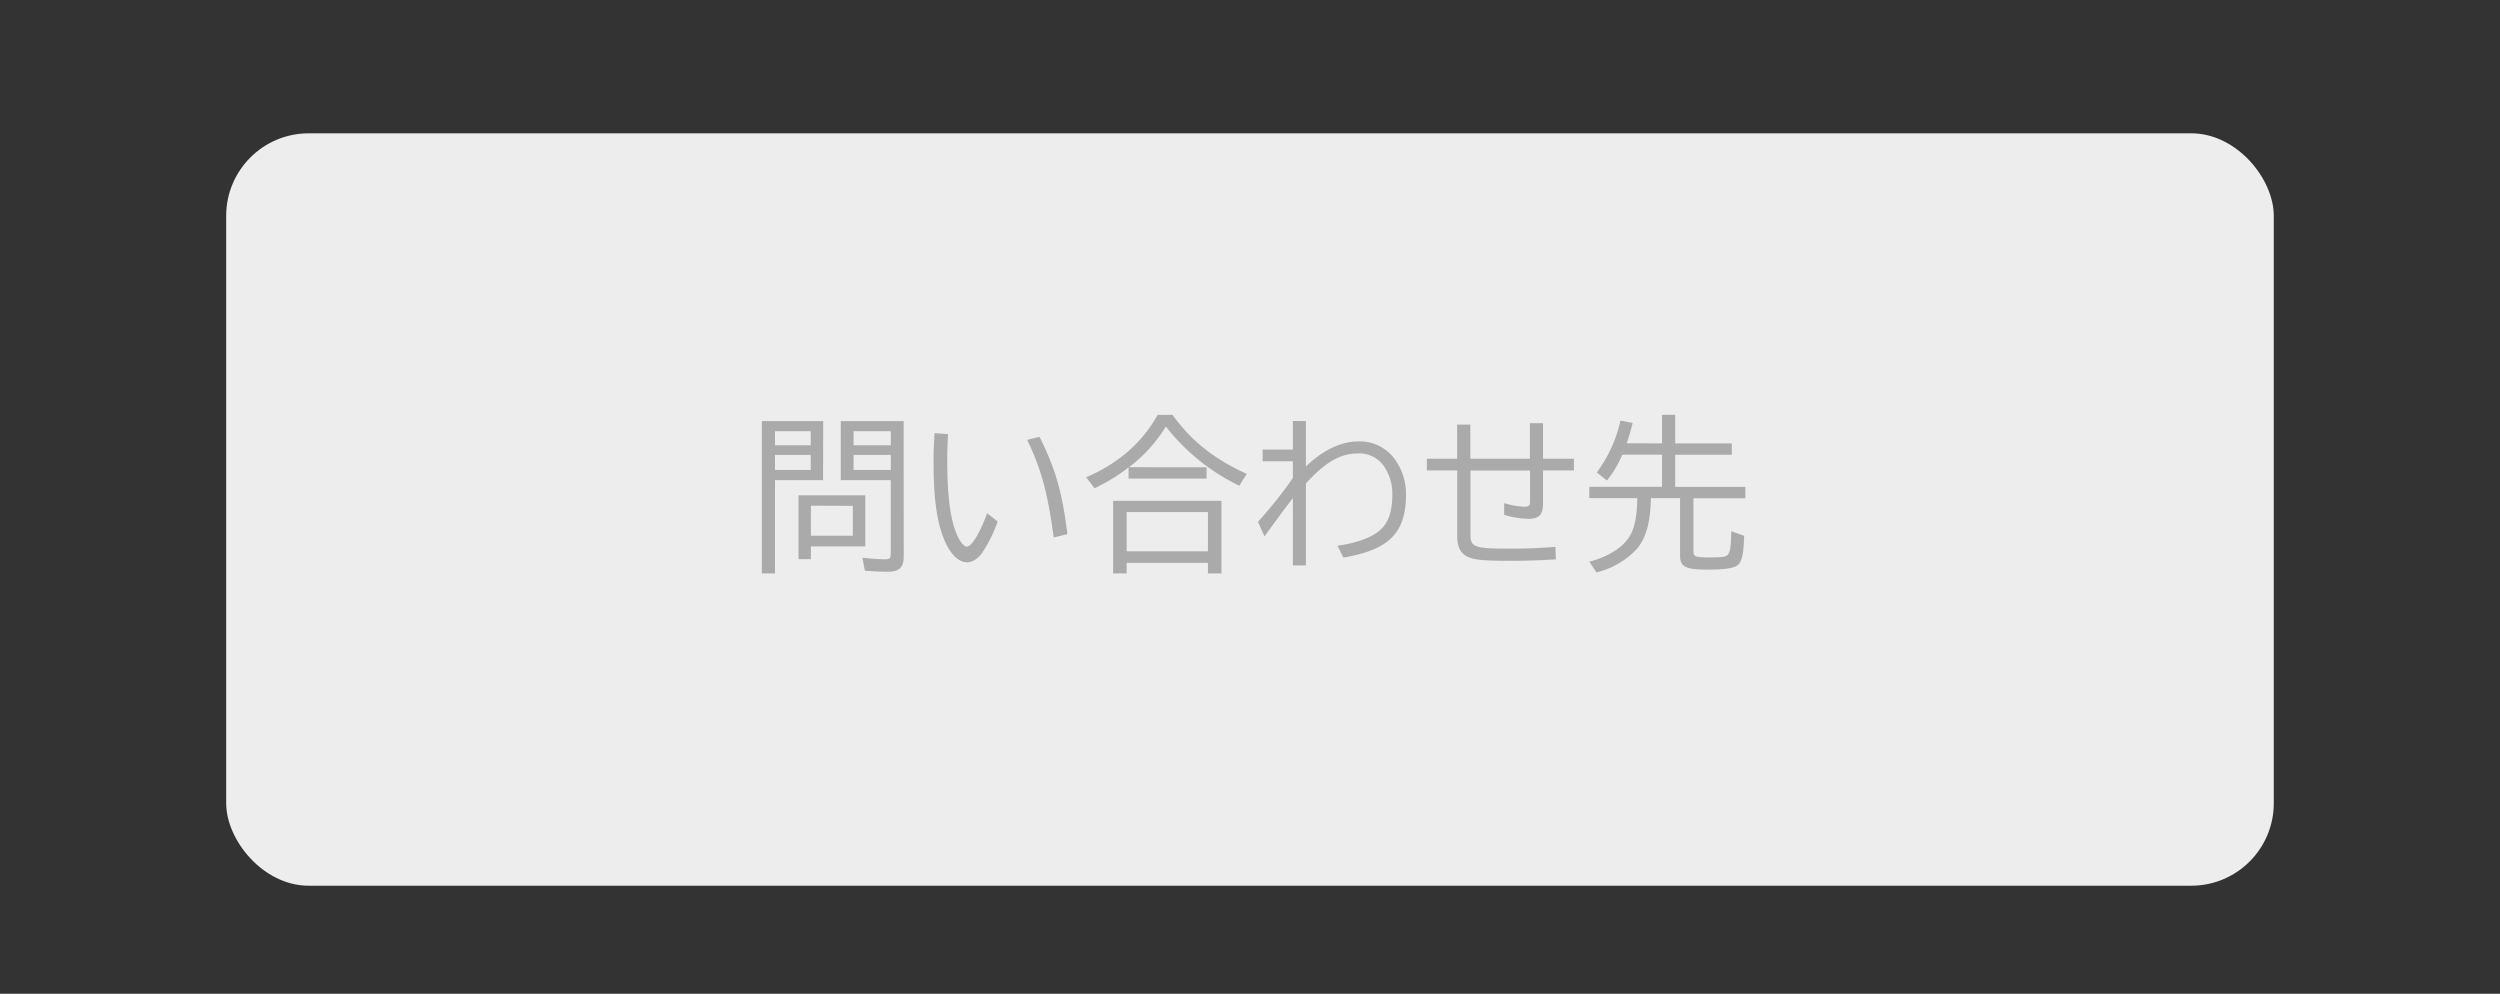 <svg xmlns="http://www.w3.org/2000/svg" width="700" height="278.25" viewBox="0 0 700 278.25"><rect x="0" y="0" width="700" height="278.25" fill="#333333" stroke="none"/><defs><style>.cls-1{fill:#ededed;}.cls-2{fill:#aaa;}</style></defs><title>renrakusaki</title><g id="レイヤー_2" data-name="レイヤー 2"><rect class="cls-1" x="63.33" y="37.33" width="573.33" height="210.67" rx="23.11"/><path class="cls-2" d="M230.46,134.43H217v26.12h-3.69V117.89h17.19ZM217,124.67h10v-3.93H217Zm0,6.91h10v-4.2H217ZM242.28,153H227.05v3.55h-3.46V138.69h18.69Zm-15.23-11.4V150h11.73v-8.36Zm26,14.16c0,3.13-1.26,4.34-4.57,4.34-1.31,0-4.35-.14-6.31-.28l-.7-3.64c2.8.28,4.86.42,6.26.42s1.68-.28,1.68-1.55V134.43h-14V117.89h17.61ZM239,124.67h10.42v-3.93H239Zm0,6.91h10.42v-4.2H239Z"/><path class="cls-2" d="M279.34,146a37.69,37.69,0,0,1-4.34,8.79c-1.27,1.73-2.76,2.66-4.26,2.66-2.1,0-4.2-1.87-5.79-5.09-2.48-5.09-3.55-12-3.55-23,0-2.8.09-5.14.28-8.08l3.78.28c-.14,2.52-.23,4.77-.23,7.24,0,10.05.84,16.5,2.66,20.79.84,2.06,2,3.46,2.85,3.46,1.31,0,3.6-3.74,5.66-9.34Zm15.7,4.49c-1.68-12.43-3.46-19.06-7.43-27.33l3.46-.84c4.44,8.87,6.35,15.46,7.8,27.23Z"/><path class="cls-2" d="M337.84,130.84V134H316v-3.13a51.68,51.68,0,0,1-9.54,5.84l-2.33-3.08c9-3.83,15.79-9.81,20-17.47h4.16c5.33,7.33,11.59,12.33,20.79,16.53L347,136a58,58,0,0,1-20.56-16.58,40.85,40.85,0,0,1-10.33,11.4ZM342,160.55h-3.78v-2.94H315.46v2.94h-3.78V140.23H342Zm-26.54-6.17h22.76v-11H315.46Z"/><path class="cls-2" d="M365.65,117.89V130.6c4.81-4.58,9.81-7,14.72-7a12.13,12.13,0,0,1,9.53,4.16,16.61,16.61,0,0,1,3.79,10.56c0,10.88-4.68,15.6-17.53,17.8l-1.68-3.32c5-.7,8.74-2,11.17-3.74,2.94-2.14,4.2-5.37,4.2-10.74a13.48,13.48,0,0,0-2.66-8.22,8.38,8.38,0,0,0-6.87-3.14c-5,0-9.2,2.39-14.67,8.41v22.94H362V139.48c-1.78,2.29-3.55,4.67-7.29,9.81l-.65.89-1.83-4.07A118.52,118.52,0,0,0,362,133.83v-4.68h-8.46v-3.27H362v-8Z"/><path class="cls-2" d="M432.05,118.5v9.95h8.65v3.27h-8.65v9.07c0,3.36-1.07,4.48-4.2,4.48a24.09,24.09,0,0,1-6.68-1.12v-3.27a22.62,22.62,0,0,0,5.65,1c1.26,0,1.59-.32,1.59-1.59v-8.55H411.73v18c0,3.46,1.12,3.88,11.12,3.88,4.53,0,8.36-.14,12.66-.51l.14,3.5c-4,.28-8.64.42-13,.42-7.19,0-10.09-.28-11.87-1.21s-2.75-2.67-2.75-5.56V131.72h-8.51v-3.27H408v-9.57h3.69v9.57h16.68V118.5Z"/><path class="cls-2" d="M465.37,124.15v-8h3.69v8H484.9v3.18H469.06v9h19.63v3.18H474.16V154.2c0,1.68.42,1.87,4.62,1.87s4.86-.19,5.33-1.27.56-2.75.65-6.07l3.6,1.31c-.14,4.72-.56,7-1.59,8s-3.41,1.45-8.5,1.45c-6.36,0-7.85-.74-7.85-4V139.48h-8.18v.42c-.18,6.63-1.35,10.75-4,13.88A22.7,22.7,0,0,1,447,160.27l-2-3c5.37-1.35,9.67-4.16,11.45-7.38,1.31-2.29,1.91-5.51,2-10.42H445V136.3h20.37v-9H454.25a31.15,31.15,0,0,1-4.3,7.24l-2.85-2.24a38.71,38.71,0,0,0,6.64-14.53l3.41.65c-.56,2.2-1.08,4-1.68,5.7Z"/></g></svg>